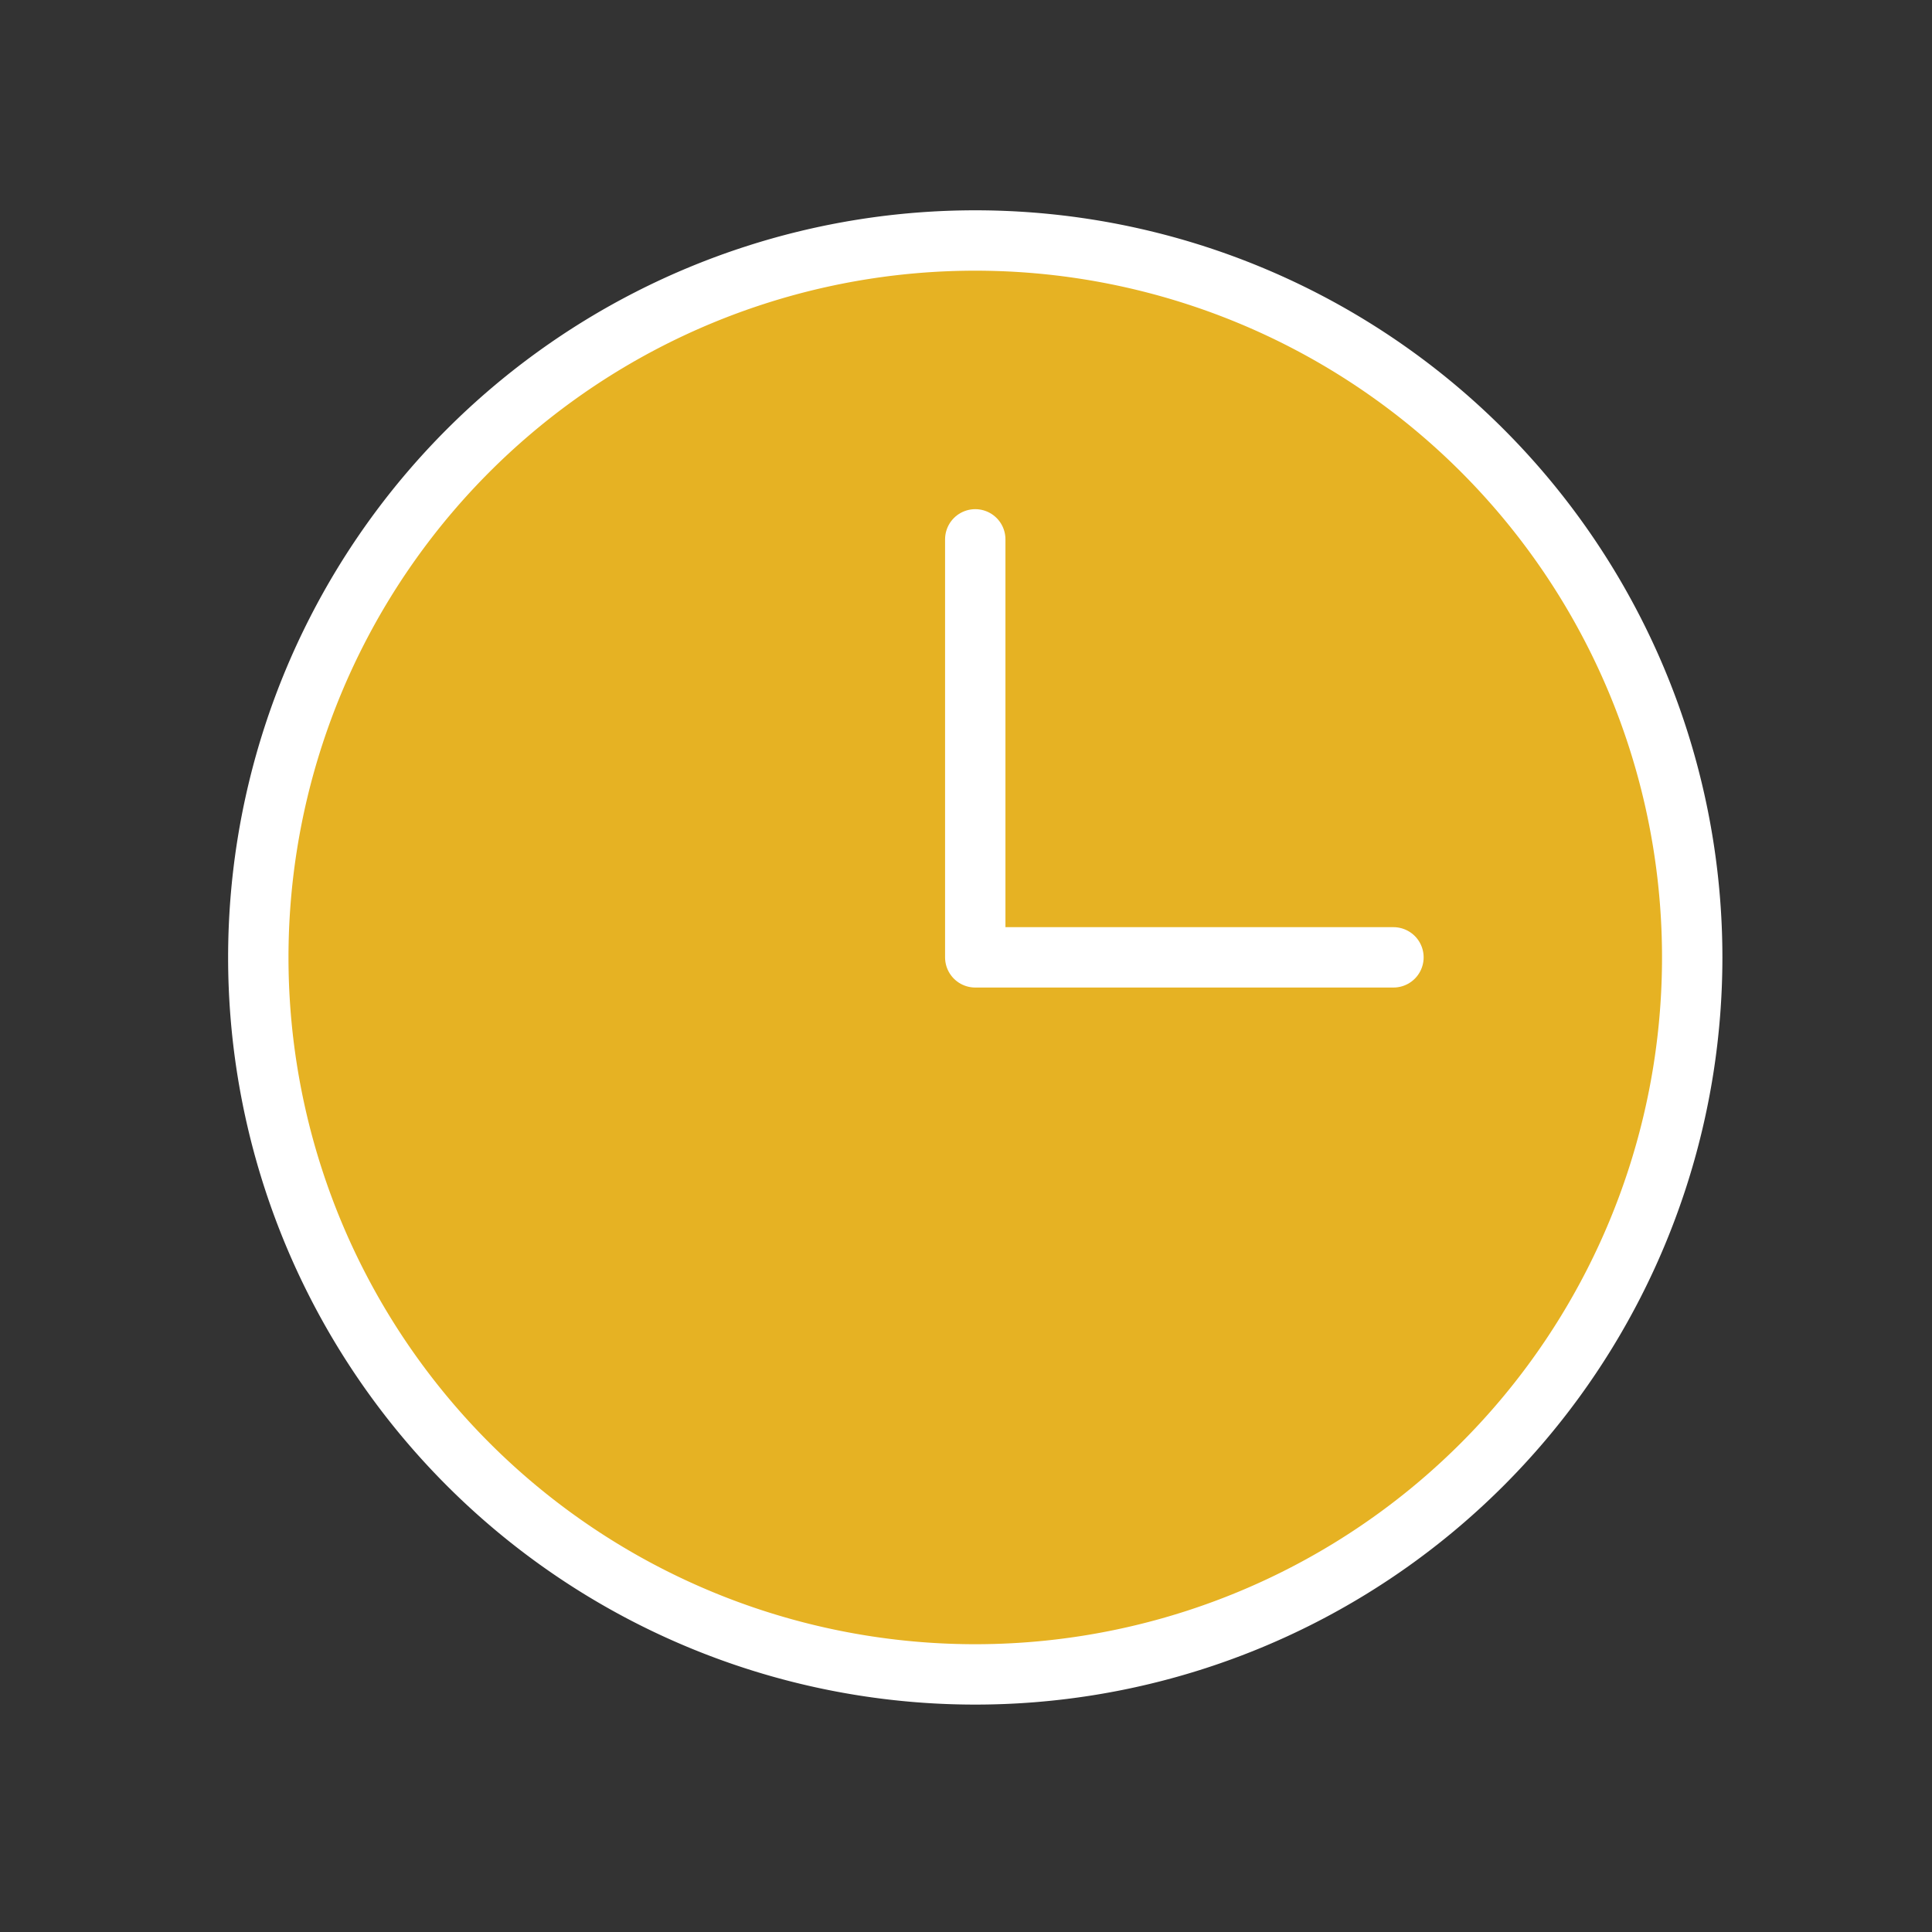 <svg xmlns="http://www.w3.org/2000/svg" width="96" height="96" fill="none"><rect width="100%" height="100%" fill="#333333" stroke="none"/><path fill="#E6B223" stroke="#fff" stroke-linecap="round" stroke-linejoin="round" stroke-width="3" d="M48.46 83.2a35.62 35.62 0 1 0 0-71.25 35.62 35.62 0 0 0 0 71.25Z"/><path stroke="#fff" stroke-linecap="round" stroke-linejoin="round" stroke-width="3" d="M48.46 26.8v20.77h20.78"/></svg>